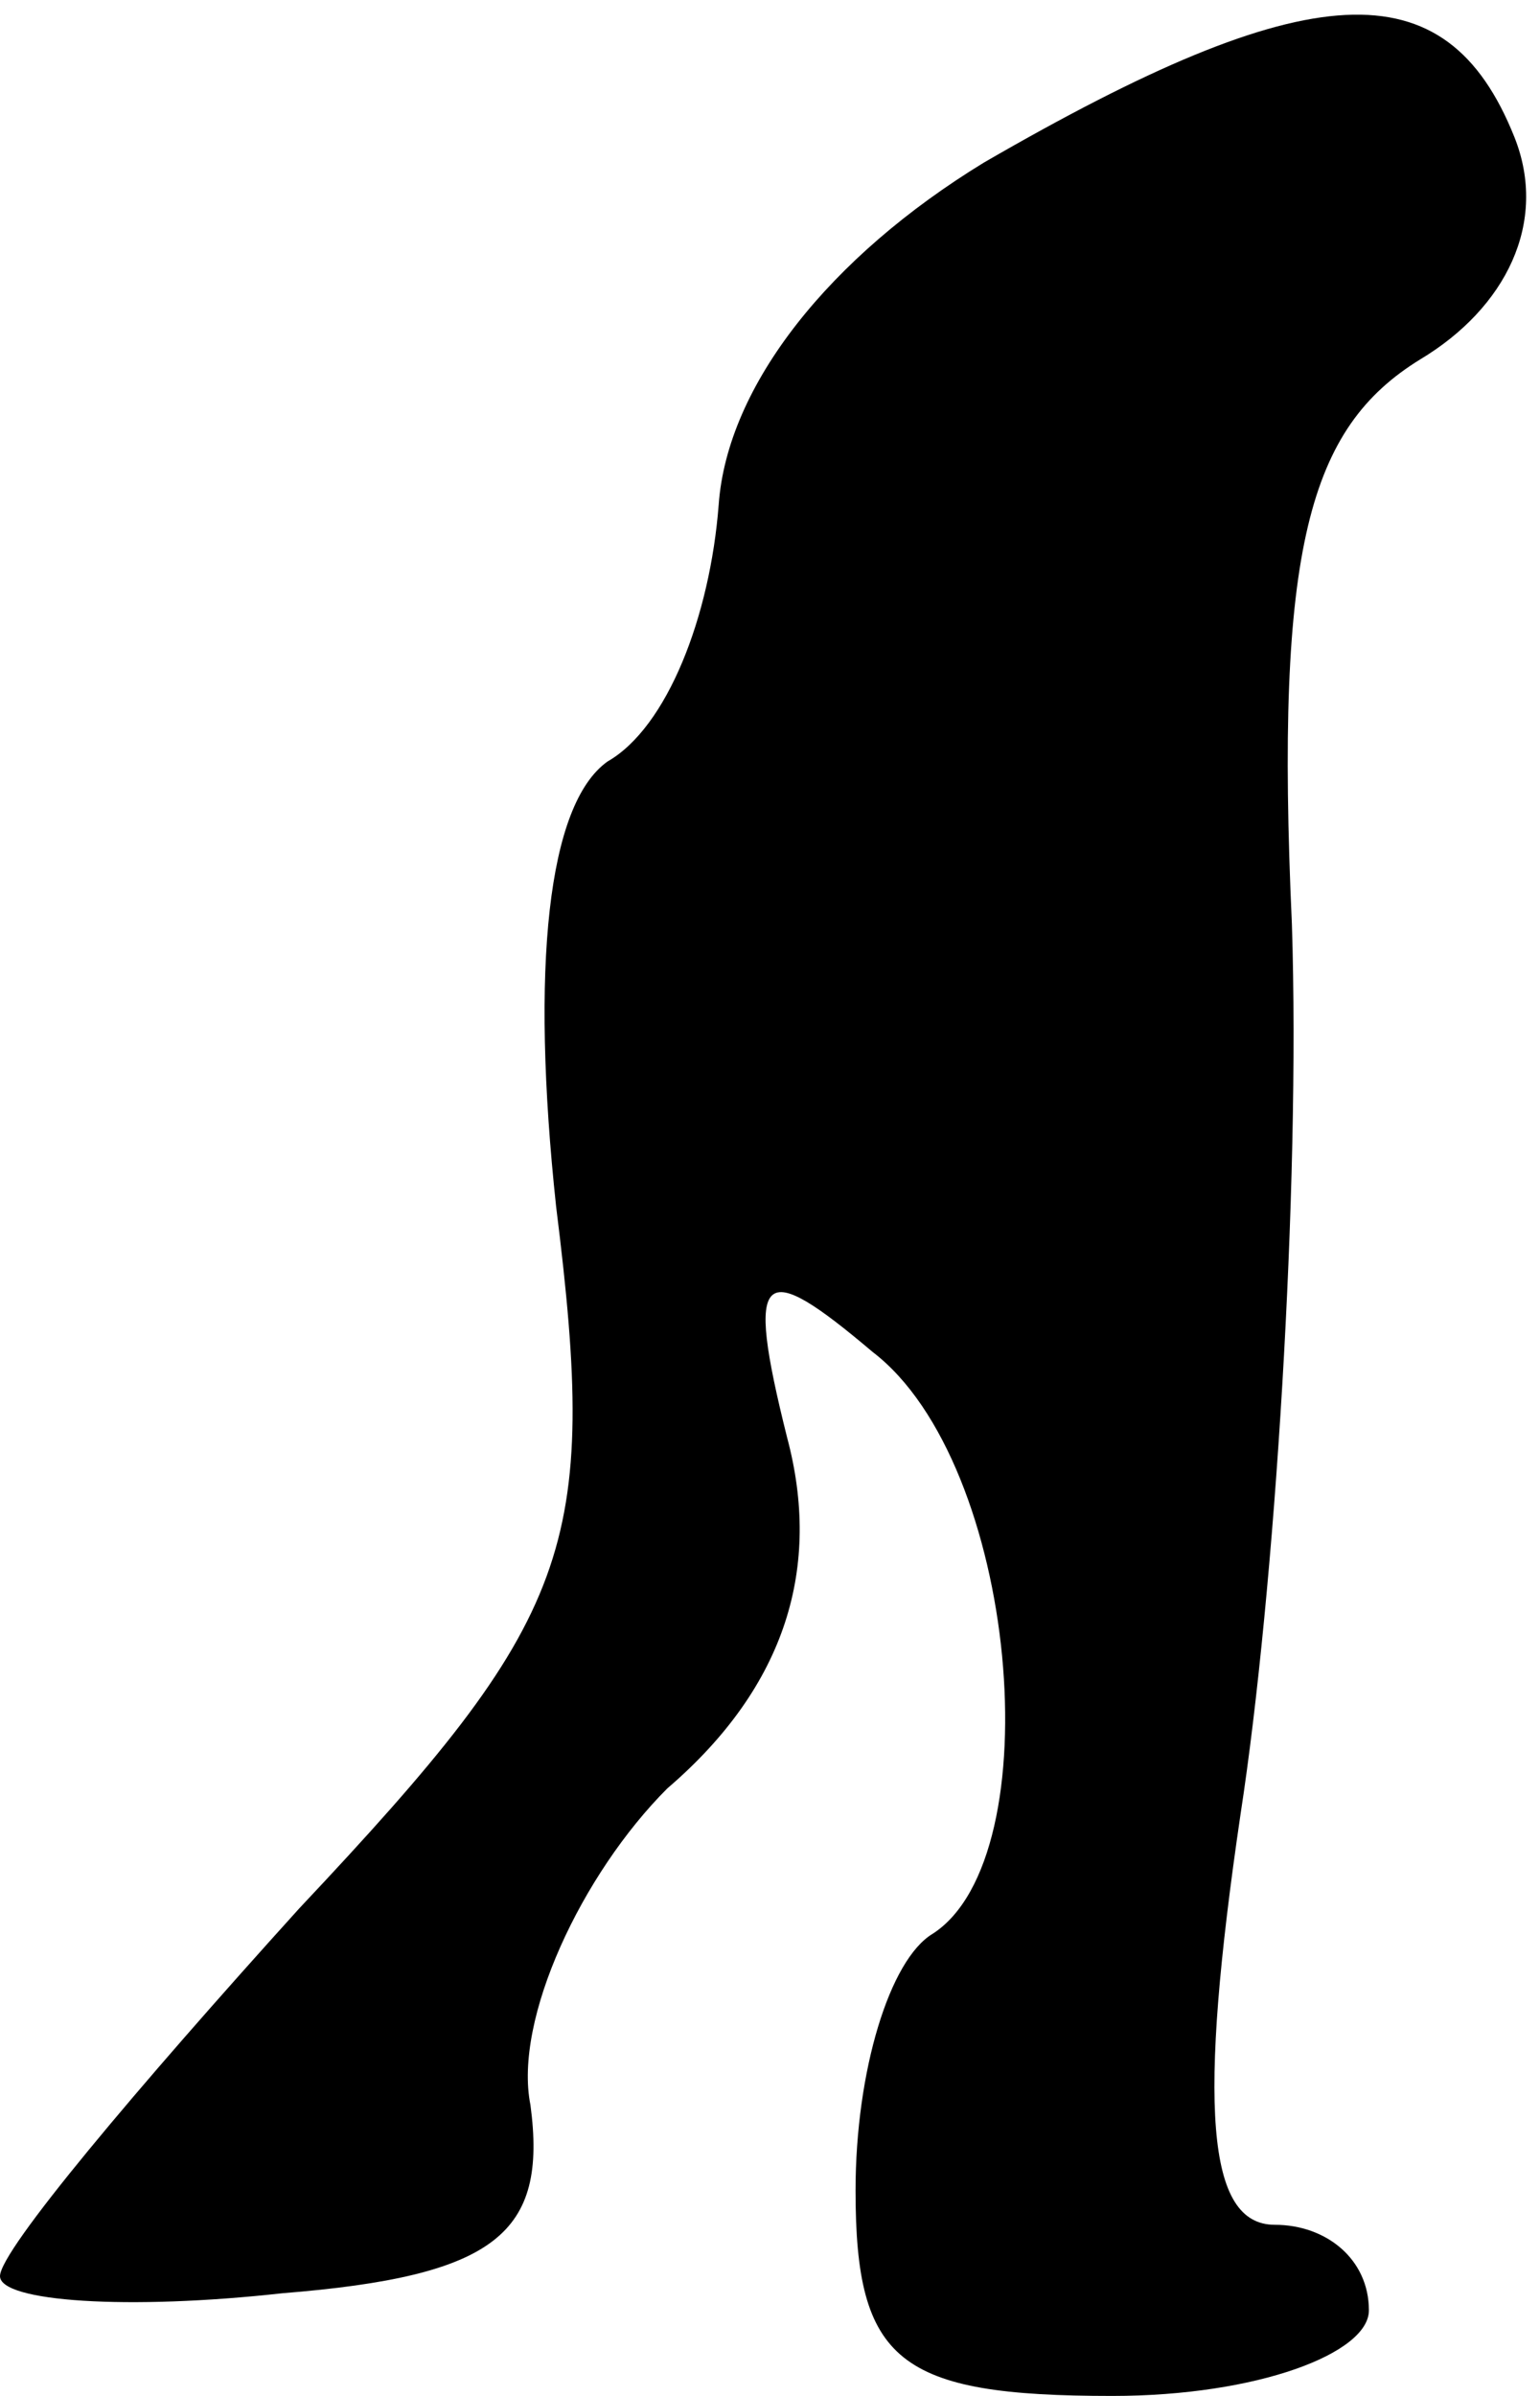 <?xml version="1.0" standalone="no"?>
<!DOCTYPE svg PUBLIC "-//W3C//DTD SVG 20010904//EN"
 "http://www.w3.org/TR/2001/REC-SVG-20010904/DTD/svg10.dtd">
<svg version="1.0" xmlns="http://www.w3.org/2000/svg"
 width="18pt" height="28pt" viewBox="0 0 18 28"
 preserveAspectRatio="xMidYMid meet">
<g transform="translate(0,28) scale(0.1,-0.1)"
fill="#000000" stroke="none">
<path fill="#000000" stroke="none" d="M115 261 c-18 -11 -30 -26 -31 -40 -1
-13 -6 -26 -13 -30 -7 -5 -9 -24 -6 -52 5 -40 2 -48 -30 -82 -19 -21 -35 -40
-35 -43 0 -3 15 -4 33 -2 25 2 31 7 29 22 -2 10 6 27 16 37 14 12 18 26 14 41
-5 20 -3 21 10 10 17 -13 21 -59 7 -68 -5 -3 -9 -16 -9 -30 0 -20 5 -24 30
-24 17 0 30 5 30 10 0 6 -5 10 -11 10 -8 0 -9 14 -4 48 4 26 7 73 6 104 -2 44
2 58 15 66 10 6 15 16 11 26 -8 20 -24 19 -62 -3z"/>
</g>
</svg>
